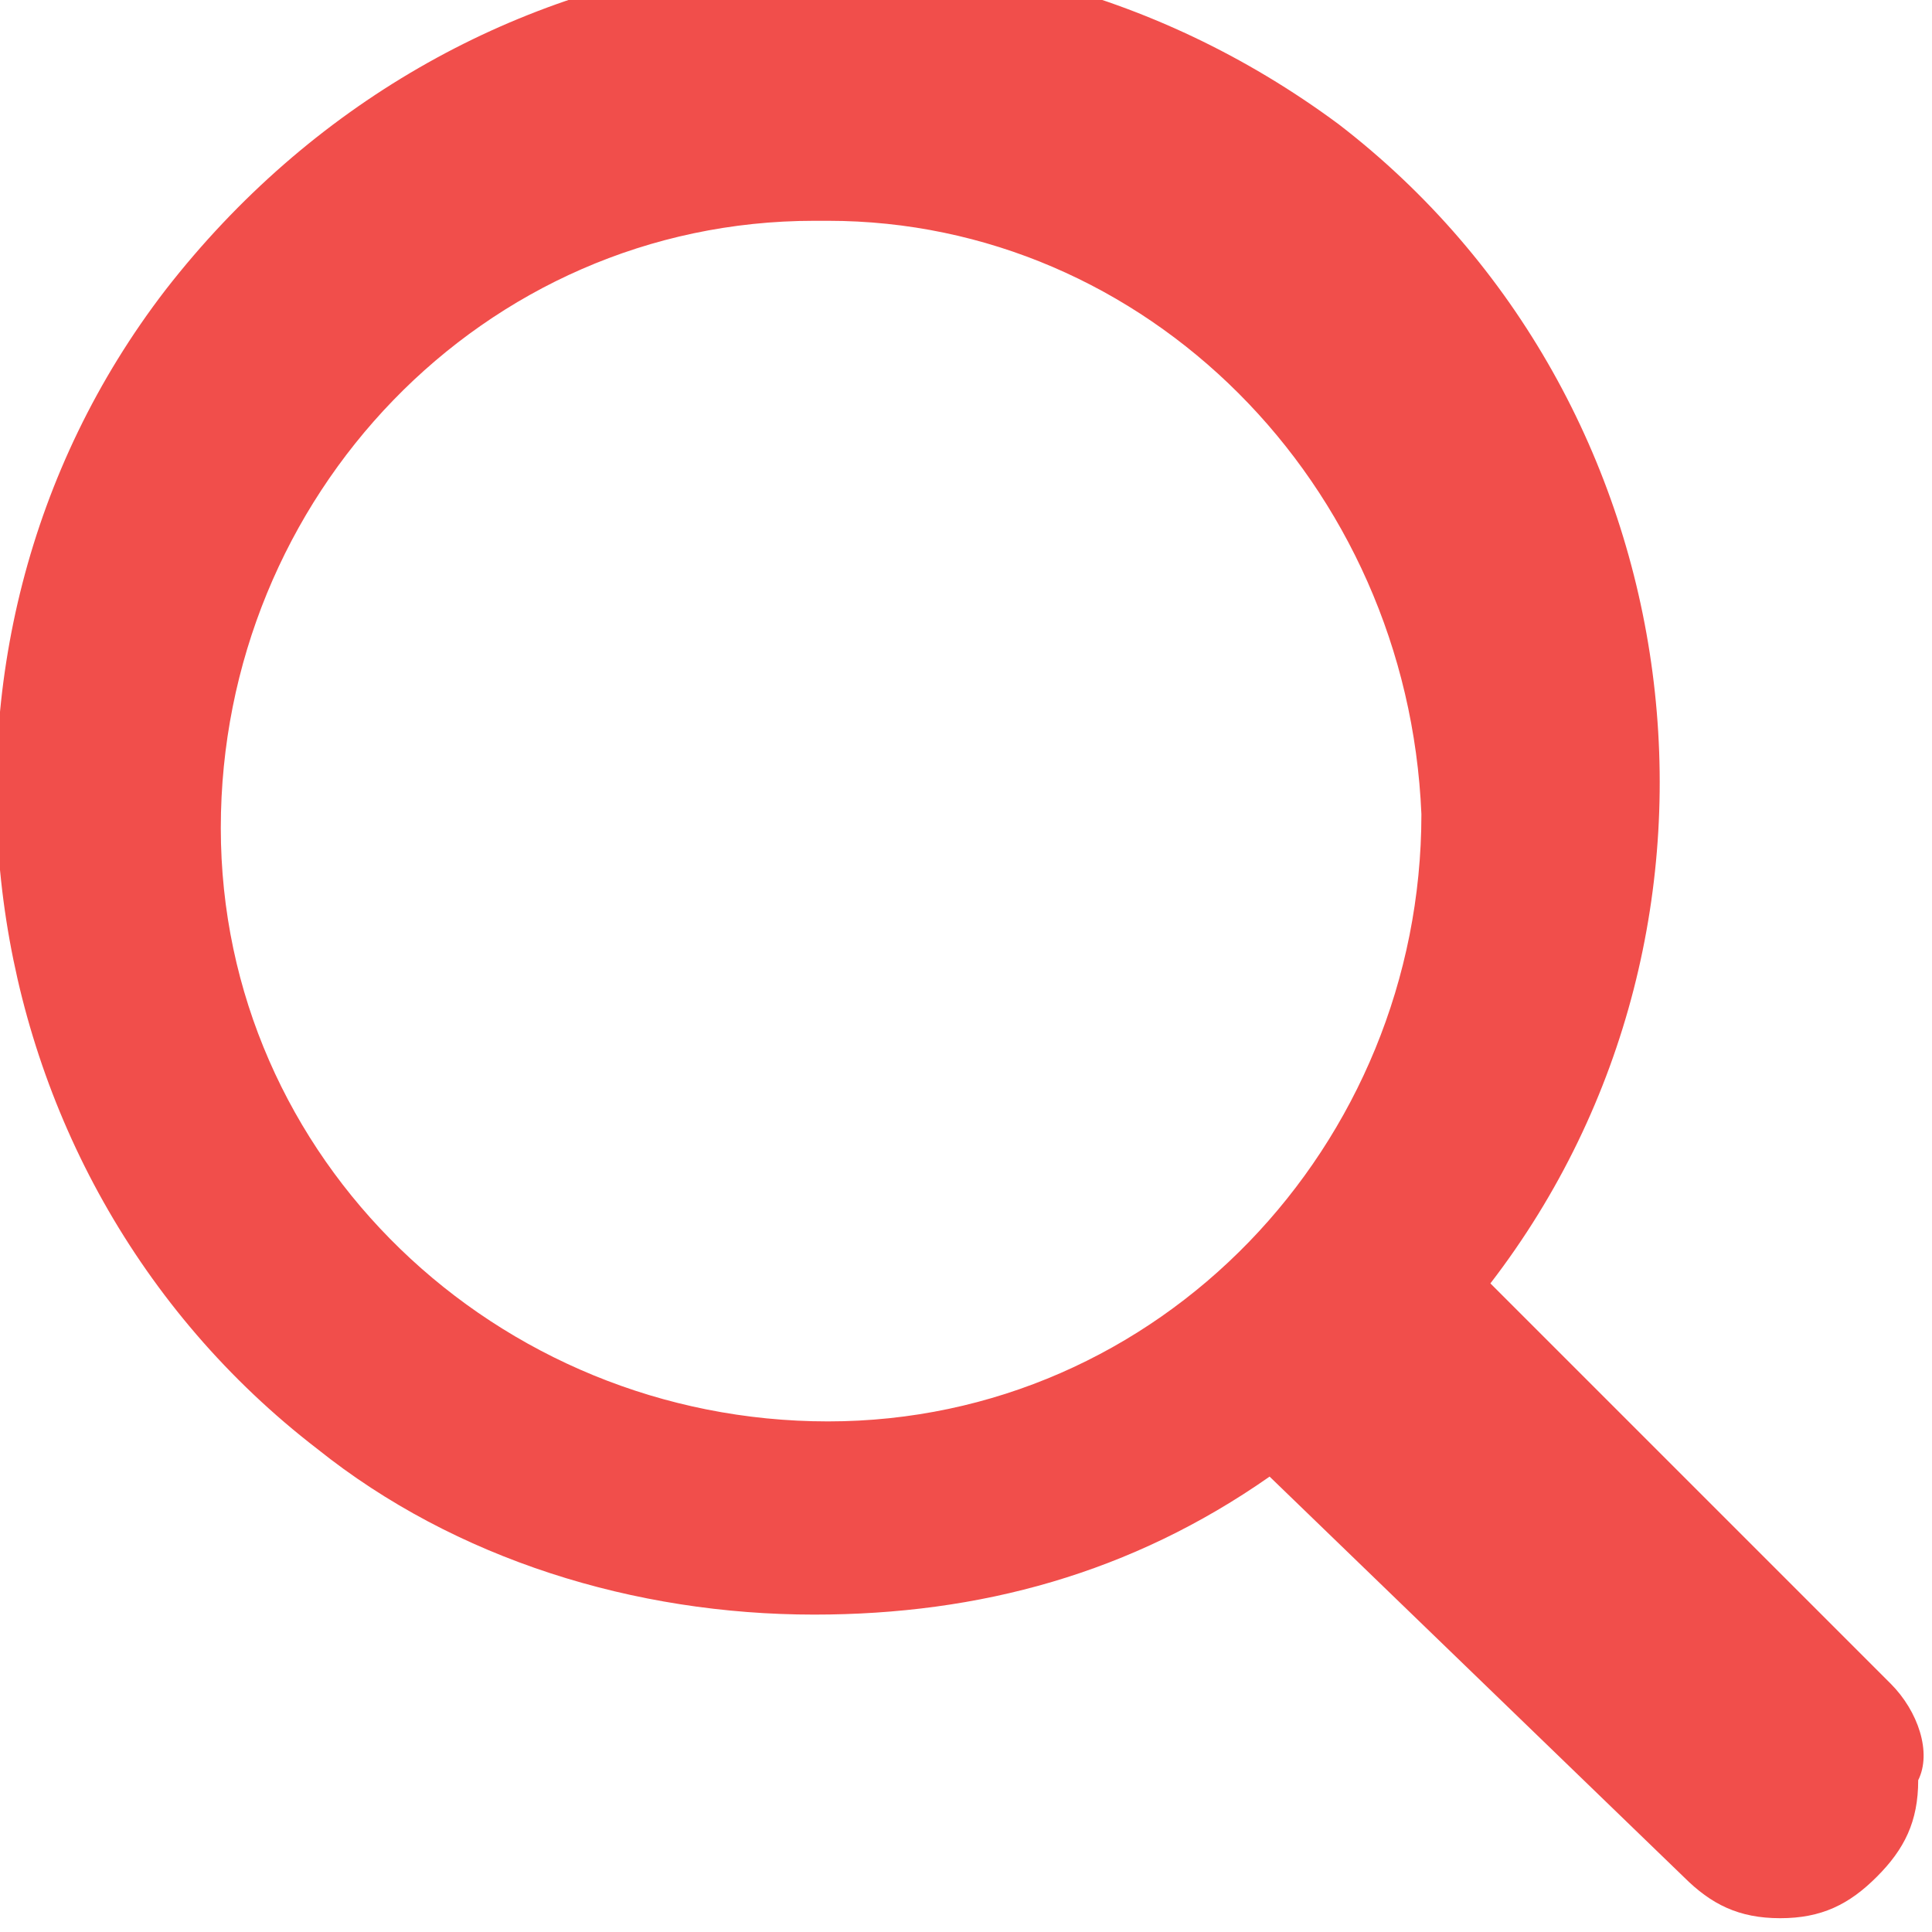 <?xml version="1.0" encoding="utf-8"?>
<!-- Generator: Adobe Illustrator 21.1.0, SVG Export Plug-In . SVG Version: 6.00 Build 0)  -->
<svg version="1.1" id="Layer_1" xmlns="http://www.w3.org/2000/svg" xmlns:xlink="http://www.w3.org/1999/xlink" x="0px" y="0px"
	 viewBox="0 0 14 14" style="enable-background:new 0 0 14 14;" xml:space="preserve">
<style type="text/css">
	.st0{fill:#F14E4B;}
</style>
<path id="Search" class="st0" d="M13.7,12.2l-2.9-2.9c2-2.6,1.5-6.4-1.1-8.4C7-1.1,3.3-0.6,1.2,2.1c-2,2.6-1.5,6.4,1.1,8.4
	c1,0.8,2.3,1.2,3.6,1.2c1.2,0,2.3-0.3,3.3-1l3,2.9c0.2,0.2,0.4,0.3,0.7,0.3c0.3,0,0.5-0.1,0.7-0.3c0.2-0.2,0.3-0.4,0.3-0.7
	C14,12.7,13.9,12.4,13.7,12.2z M10.3,5.9c0,2.4-1.9,4.4-4.3,4.4c-2.4,0-4.4-1.9-4.4-4.3c0-2.4,1.9-4.4,4.3-4.4c0,0,0.1,0,0.1,0
	C8.3,1.6,10.2,3.5,10.3,5.9z"/>
</svg>
